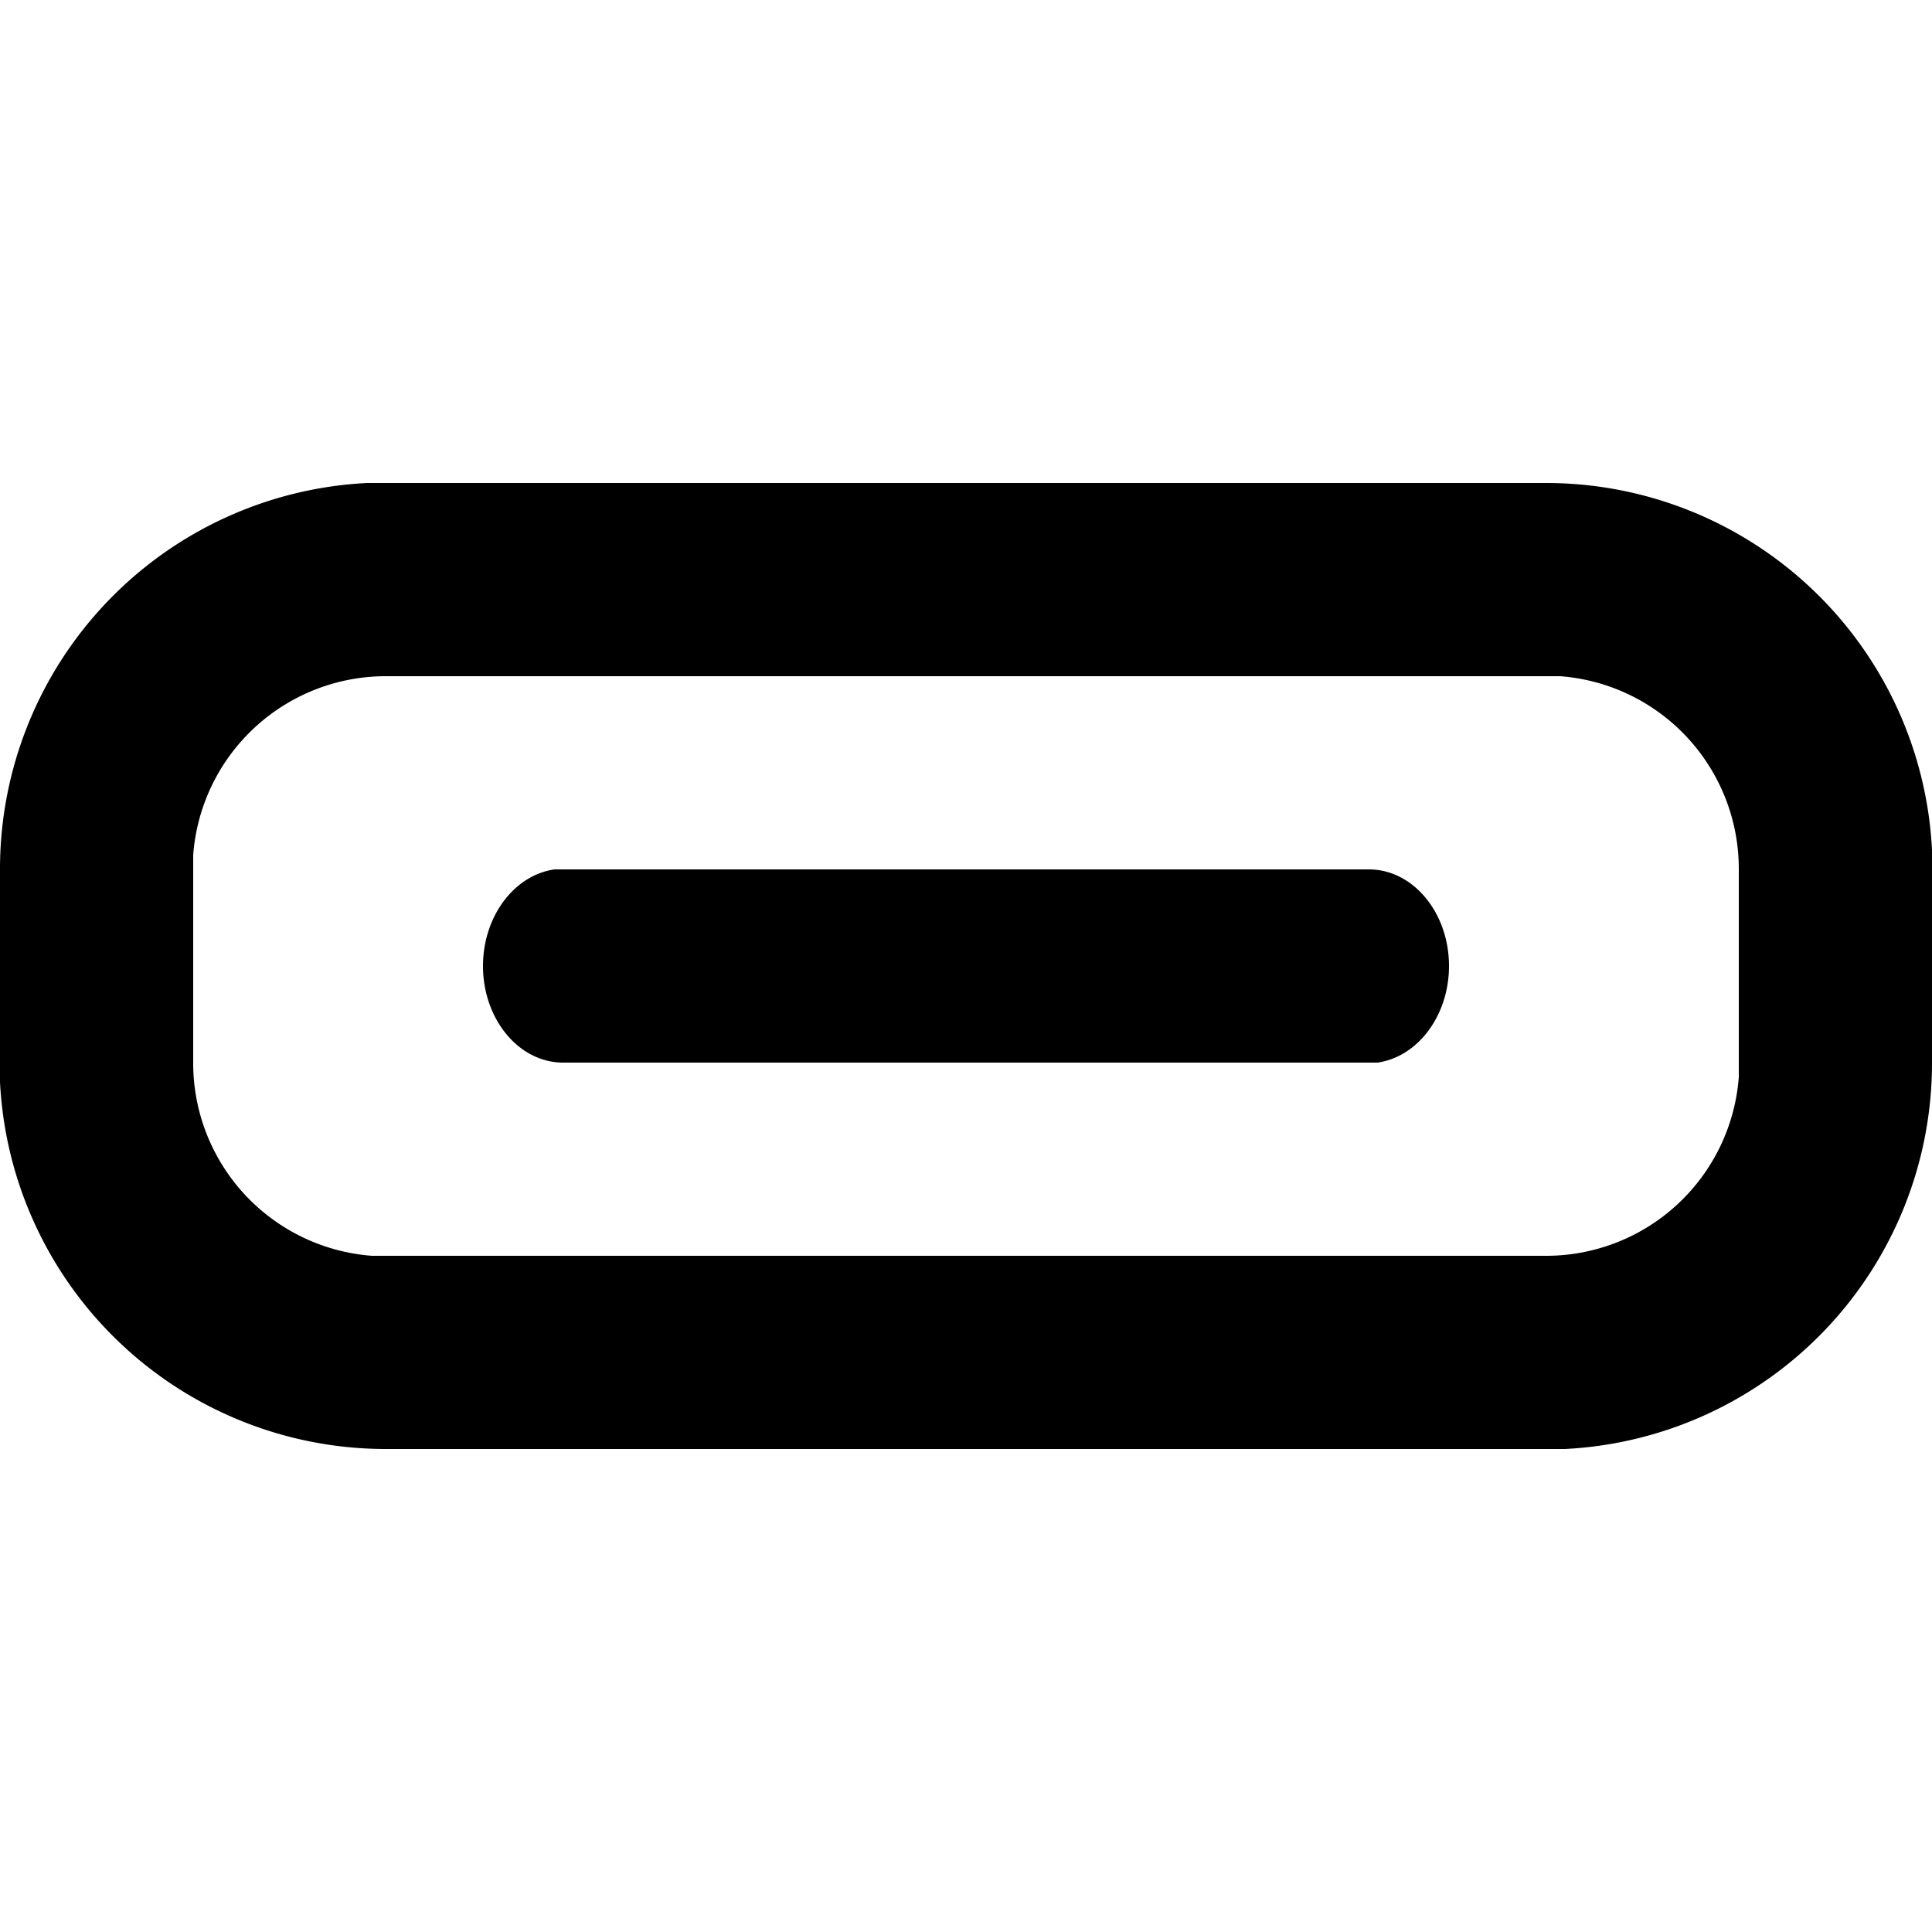 <svg xmlns="http://www.w3.org/2000/svg" viewBox="0 0 20 20">
  <defs/>
  <path d="M16 5a4 4 0 014 3.8V11a4 4 0 01-3.8 4H4a4 4 0 01-4-3.8V9a4 4 0 013.8-4H16zm0 2H4a2 2 0 00-2 1.85V11a2 2 0 001.85 2H16a2 2 0 002-1.85V9a2 2 0 00-1.85-2H16zm-1.83 2c.46 0 .83.45.83 1 0 .51-.32.94-.74 1H5.83c-.46 0-.83-.45-.83-1 0-.51.32-.94.74-1h8.43z"/>
</svg>
